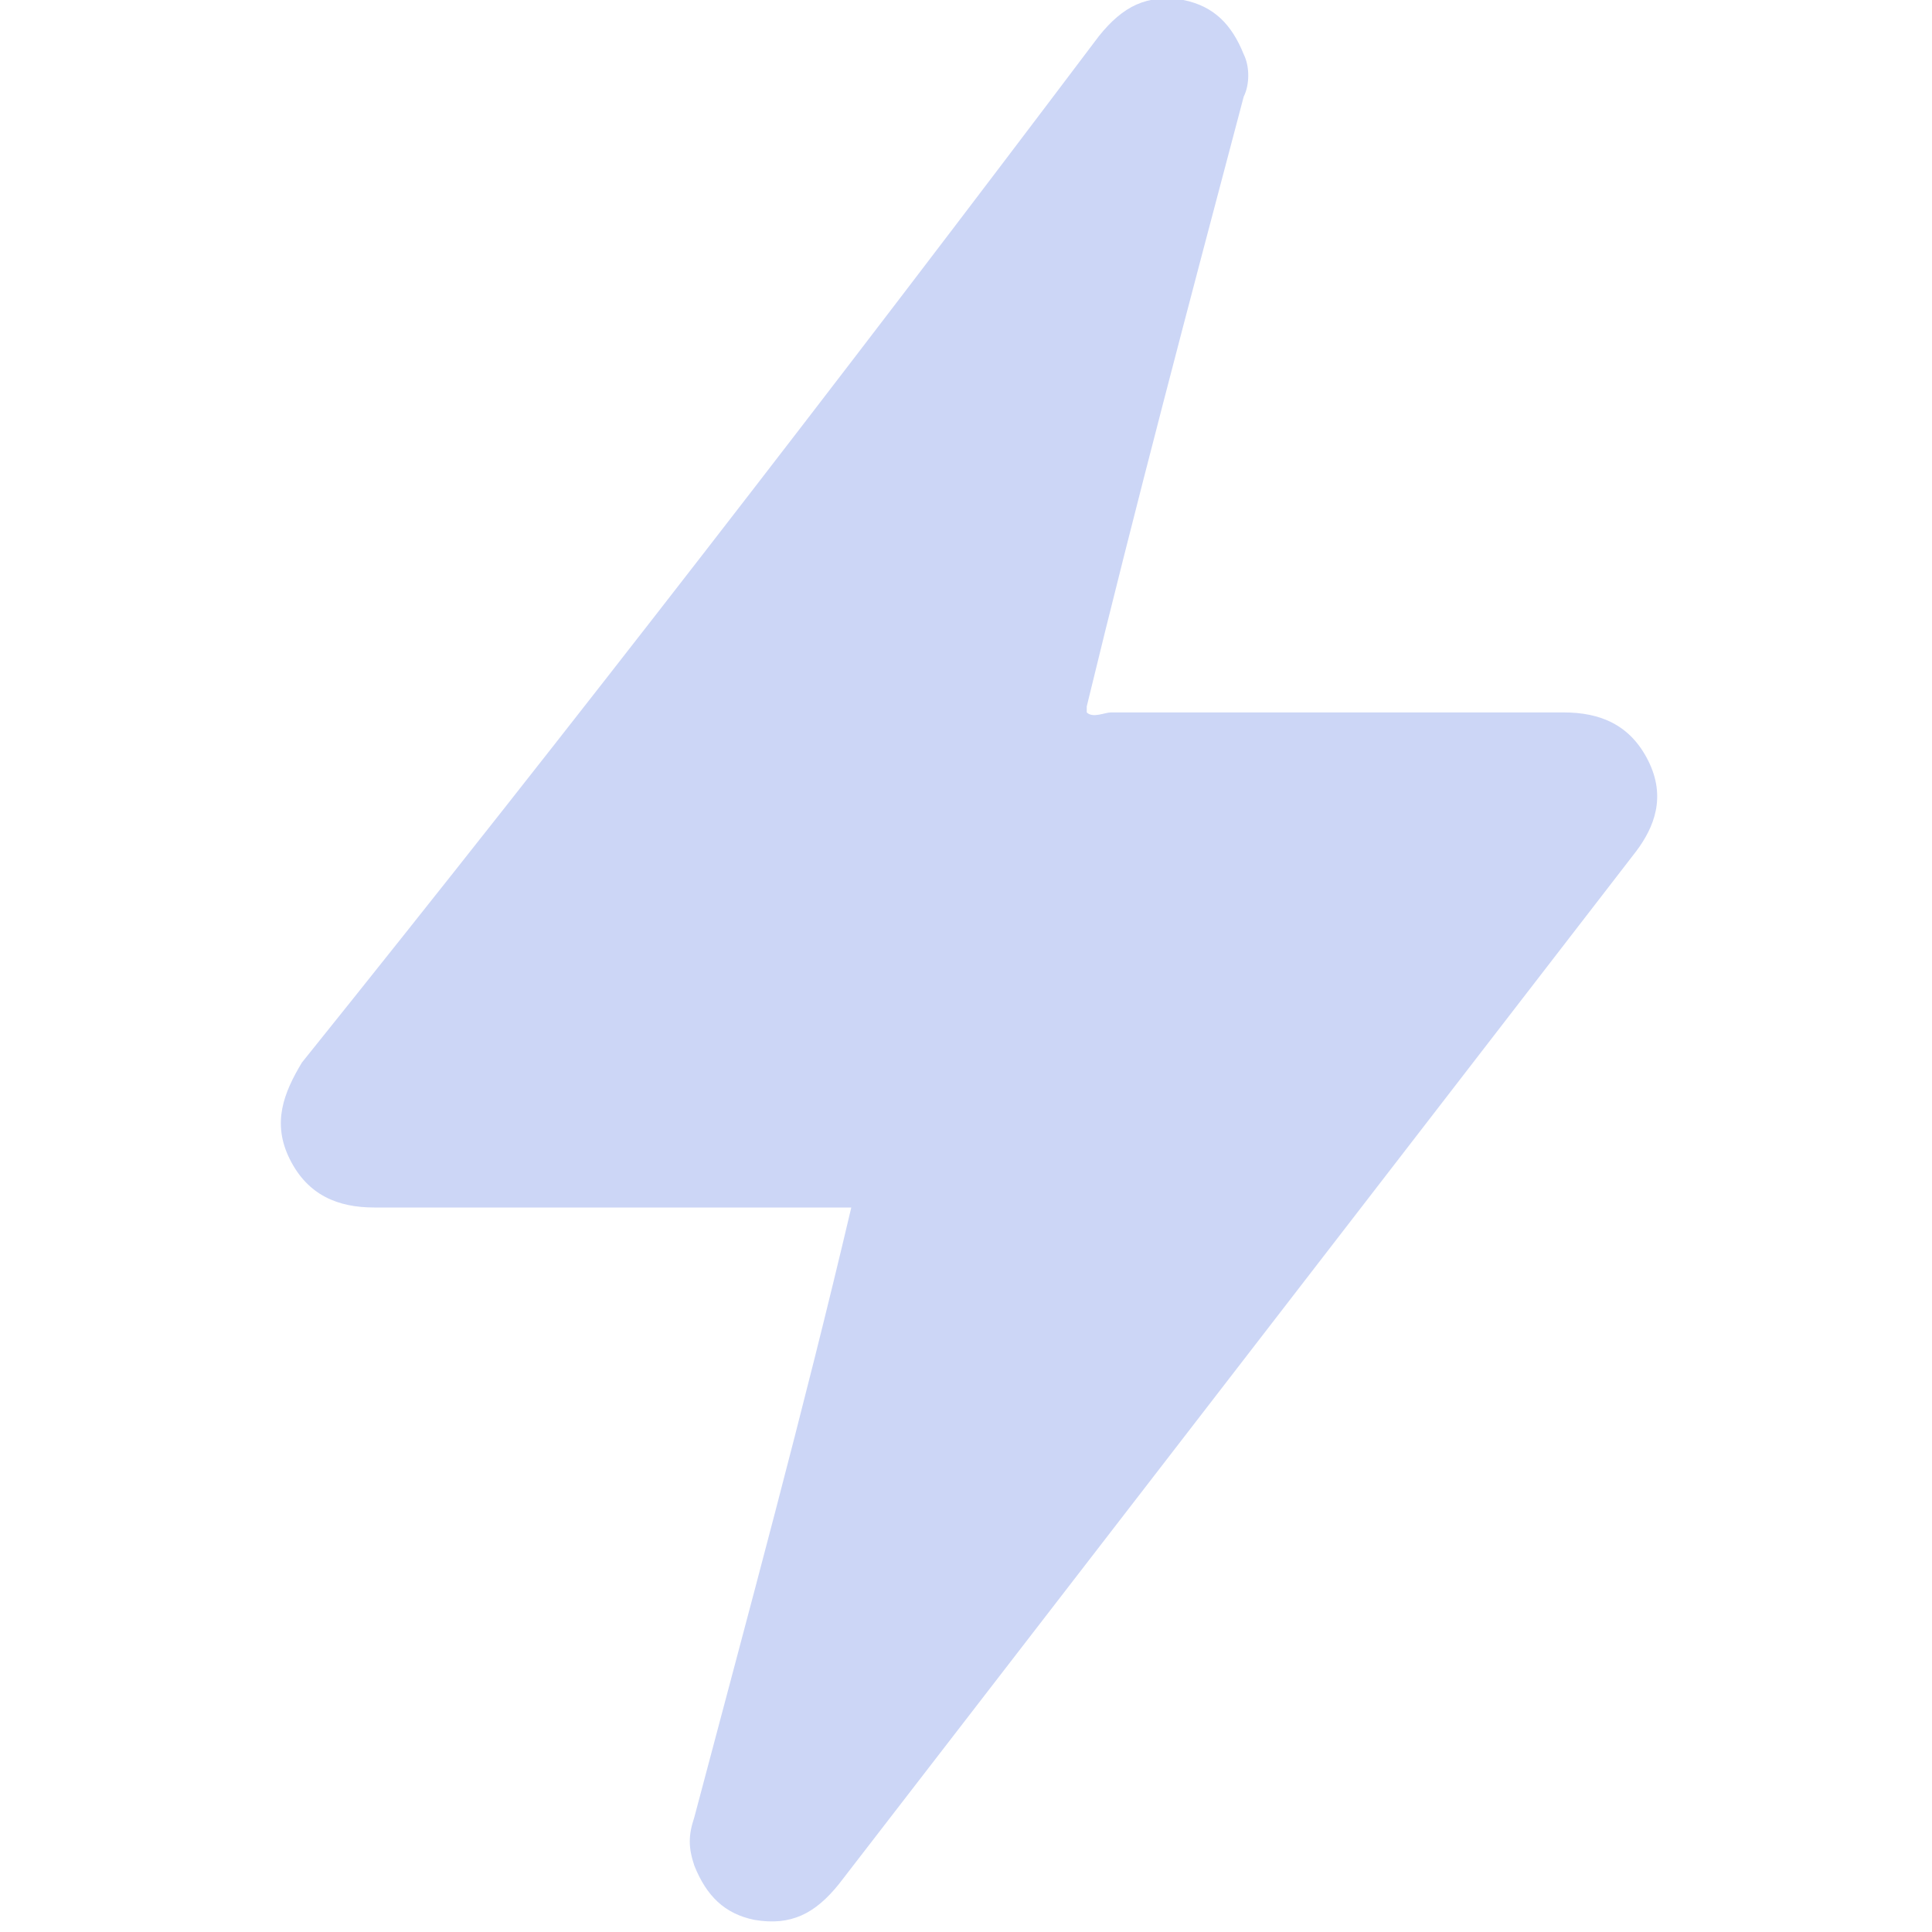 <?xml version="1.0" encoding="UTF-8"?>
<!-- Generator: Adobe Illustrator 23.1.0, SVG Export Plug-In . SVG Version: 6.00 Build 0)  -->
<svg version="1.1" id="Layer_1" xmlns="http://www.w3.org/2000/svg" xmlns:xlink="http://www.w3.org/1999/xlink" x="0px" y="0px" viewBox="0 0 32 32" style="enable-background:new 0 0 32 32;" xml:space="preserve">
<style type="text/css">
	.st0{fill:#CCD6F6;}
</style>
<g>
	<path class="st0" d="M14.1,20c-0.2,0-0.4,0-0.6,0c-2.4,0-4.9,0-7.3,0c-0.6,0-1.1-0.2-1.4-0.8c-0.3-0.6-0.1-1.1,0.2-1.6   C9.5,12,13.9,6.3,18.2,0.6c0.4-0.5,0.8-0.7,1.4-0.6c0.5,0.1,0.8,0.4,1,0.9c0.1,0.2,0.1,0.5,0,0.7c-0.9,3.4-1.8,6.8-2.6,10.1   c0,0,0,0.1,0,0.1c0.1,0.1,0.3,0,0.4,0c2.5,0,5,0,7.5,0c0.6,0,1.1,0.2,1.4,0.8c0.3,0.6,0.1,1.1-0.2,1.5c-4.4,5.7-8.8,11.4-13.2,17.1   c-0.4,0.5-0.8,0.7-1.4,0.6c-0.5-0.1-0.8-0.4-1-0.9c-0.1-0.3-0.1-0.5,0-0.8c0.9-3.4,1.8-6.7,2.6-10.1C14,20.1,14,20.1,14.1,20z"/>
</g>
</svg>